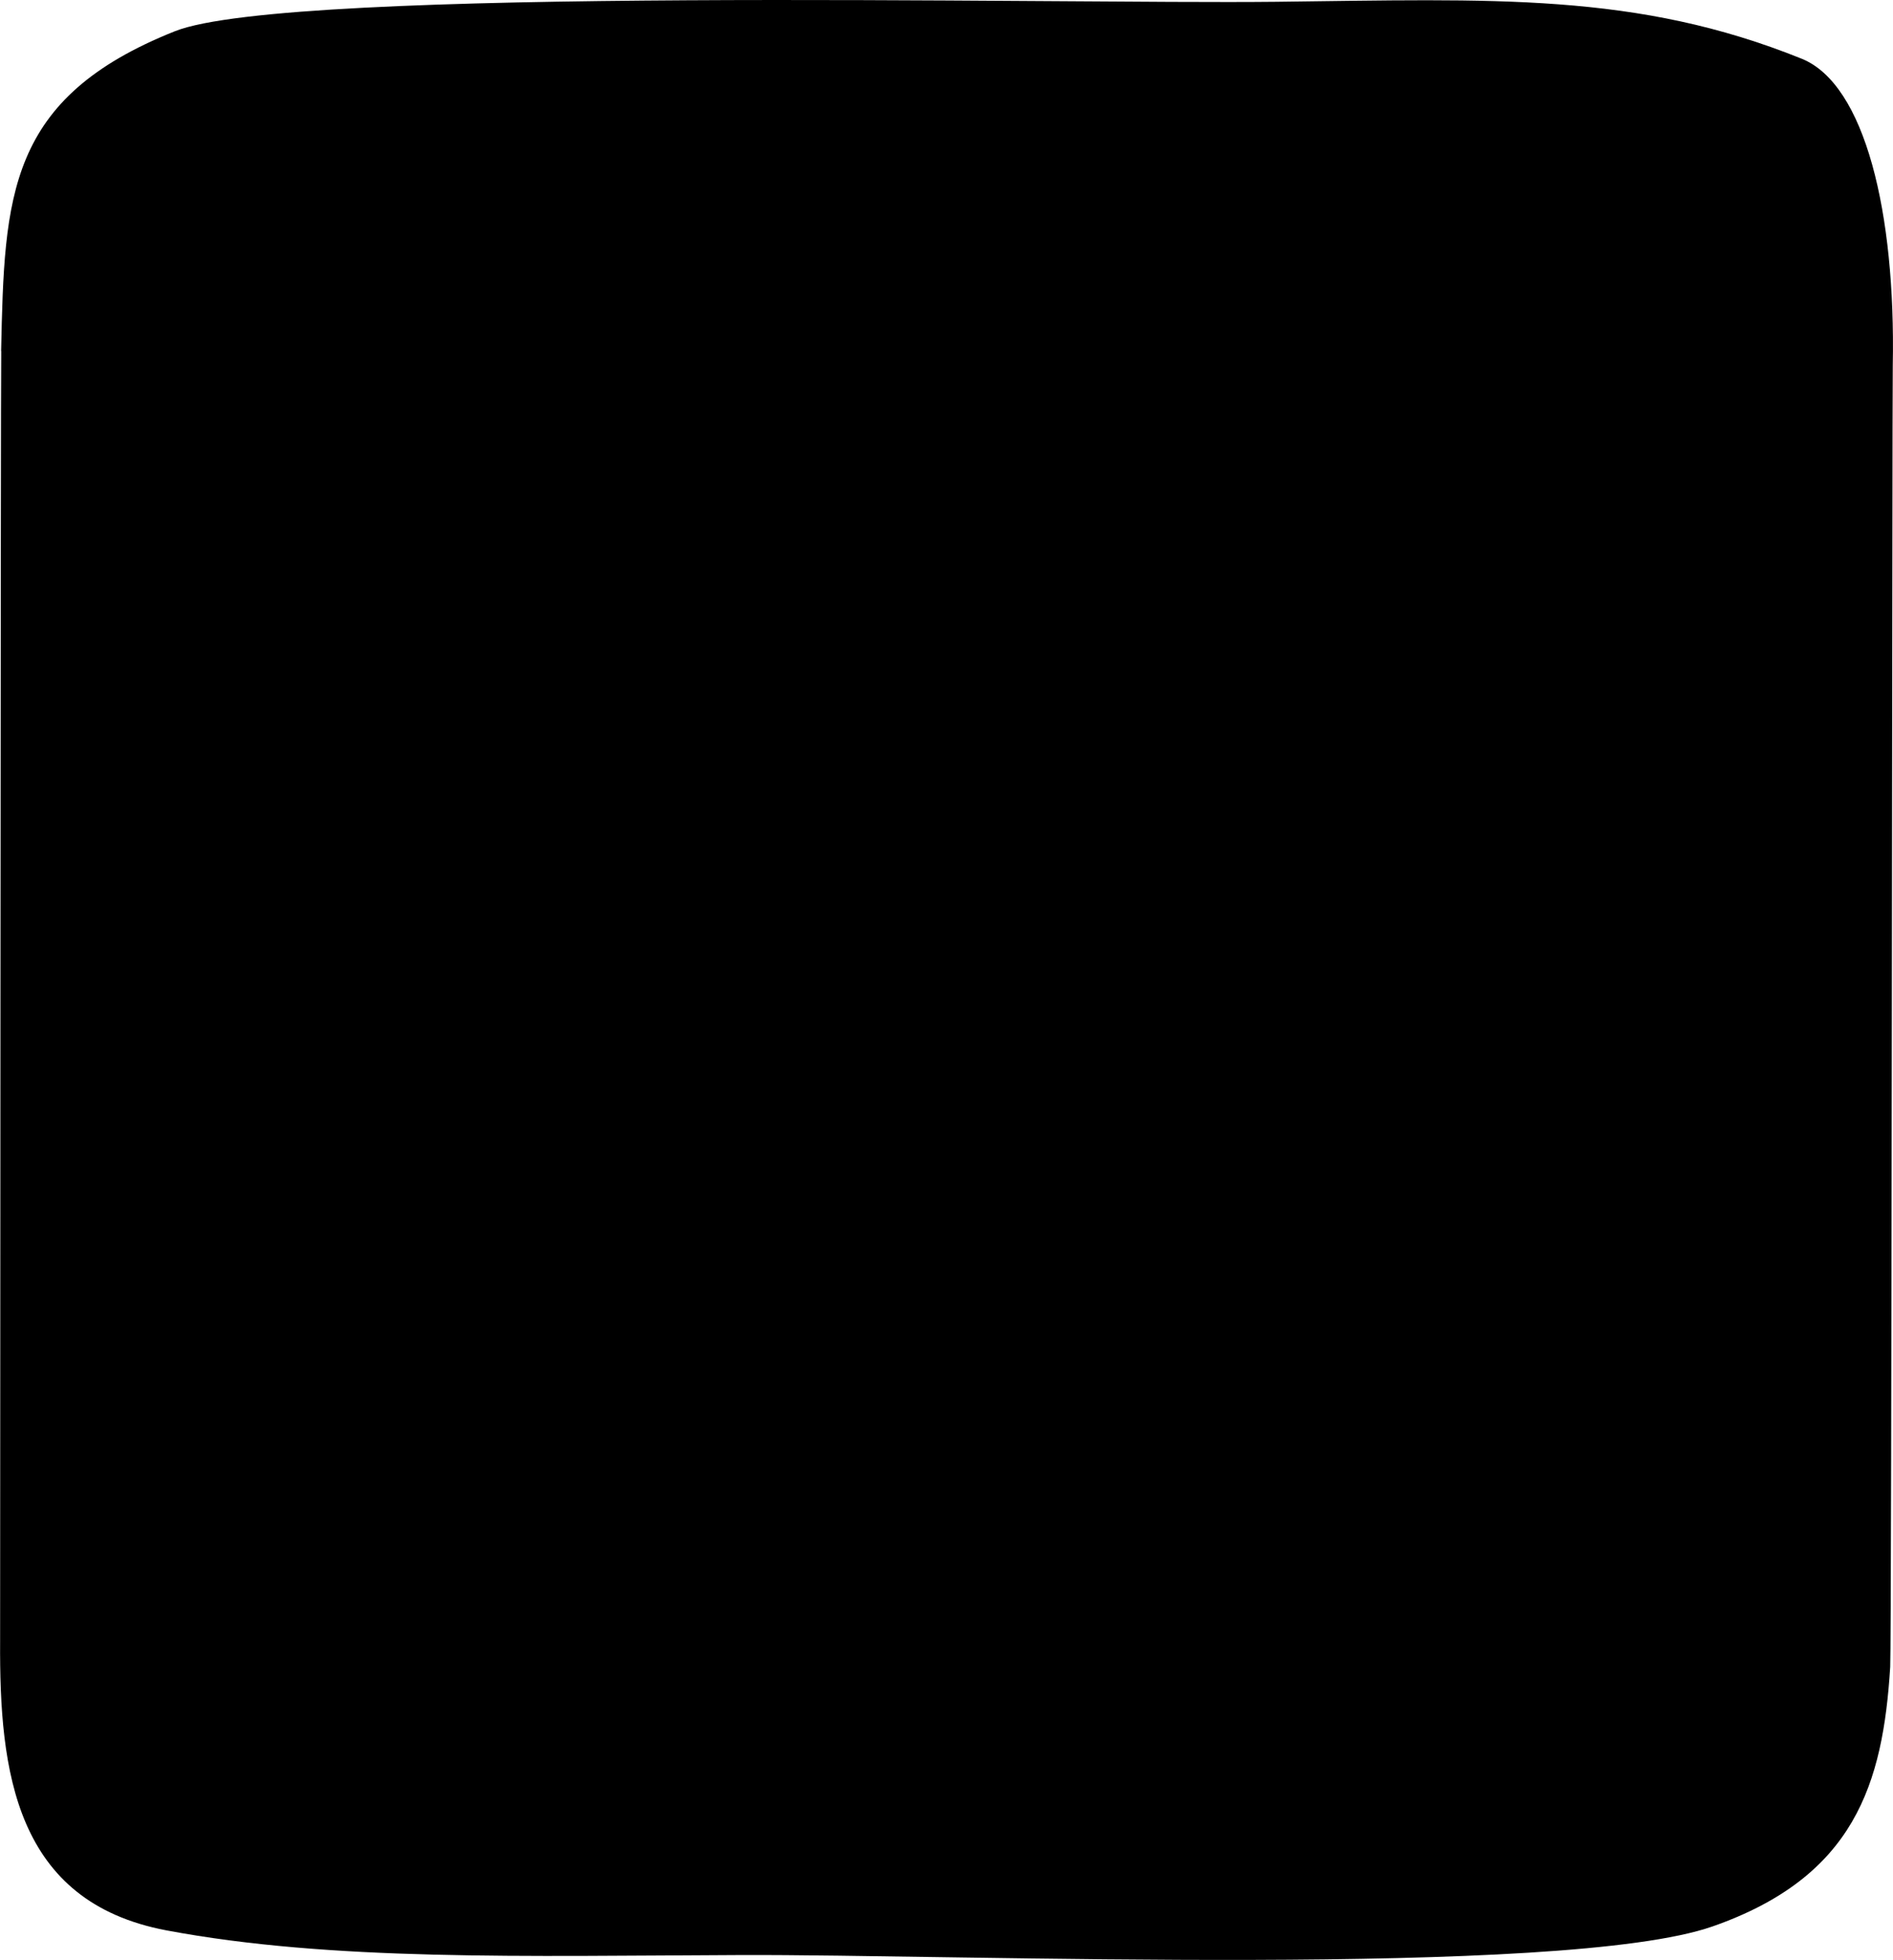 <svg width="64.076" height="66.352" preserveAspectRatio="none" viewBox="0 0 16.954 17.556" xmlns="http://www.w3.org/2000/svg"><path d="M.01 3.145C.04 1.755.063.879 1.566.28 2.592-.13 9.47.038 11.426.016c1.955-.023 3.232-.086 4.71.51.57.23.842 1.385.816 2.746-.005.233-.01 11.445-.023 11.66-.065 1.048-.319 1.88-1.592 2.325-1.333.465-6.755.248-8.704.256s-3.667.056-5.142-.221c-1.356-.256-1.497-1.423-1.49-2.59 0-.19.005-11.37.01-11.558z" fill-rule="evenodd"/></svg>